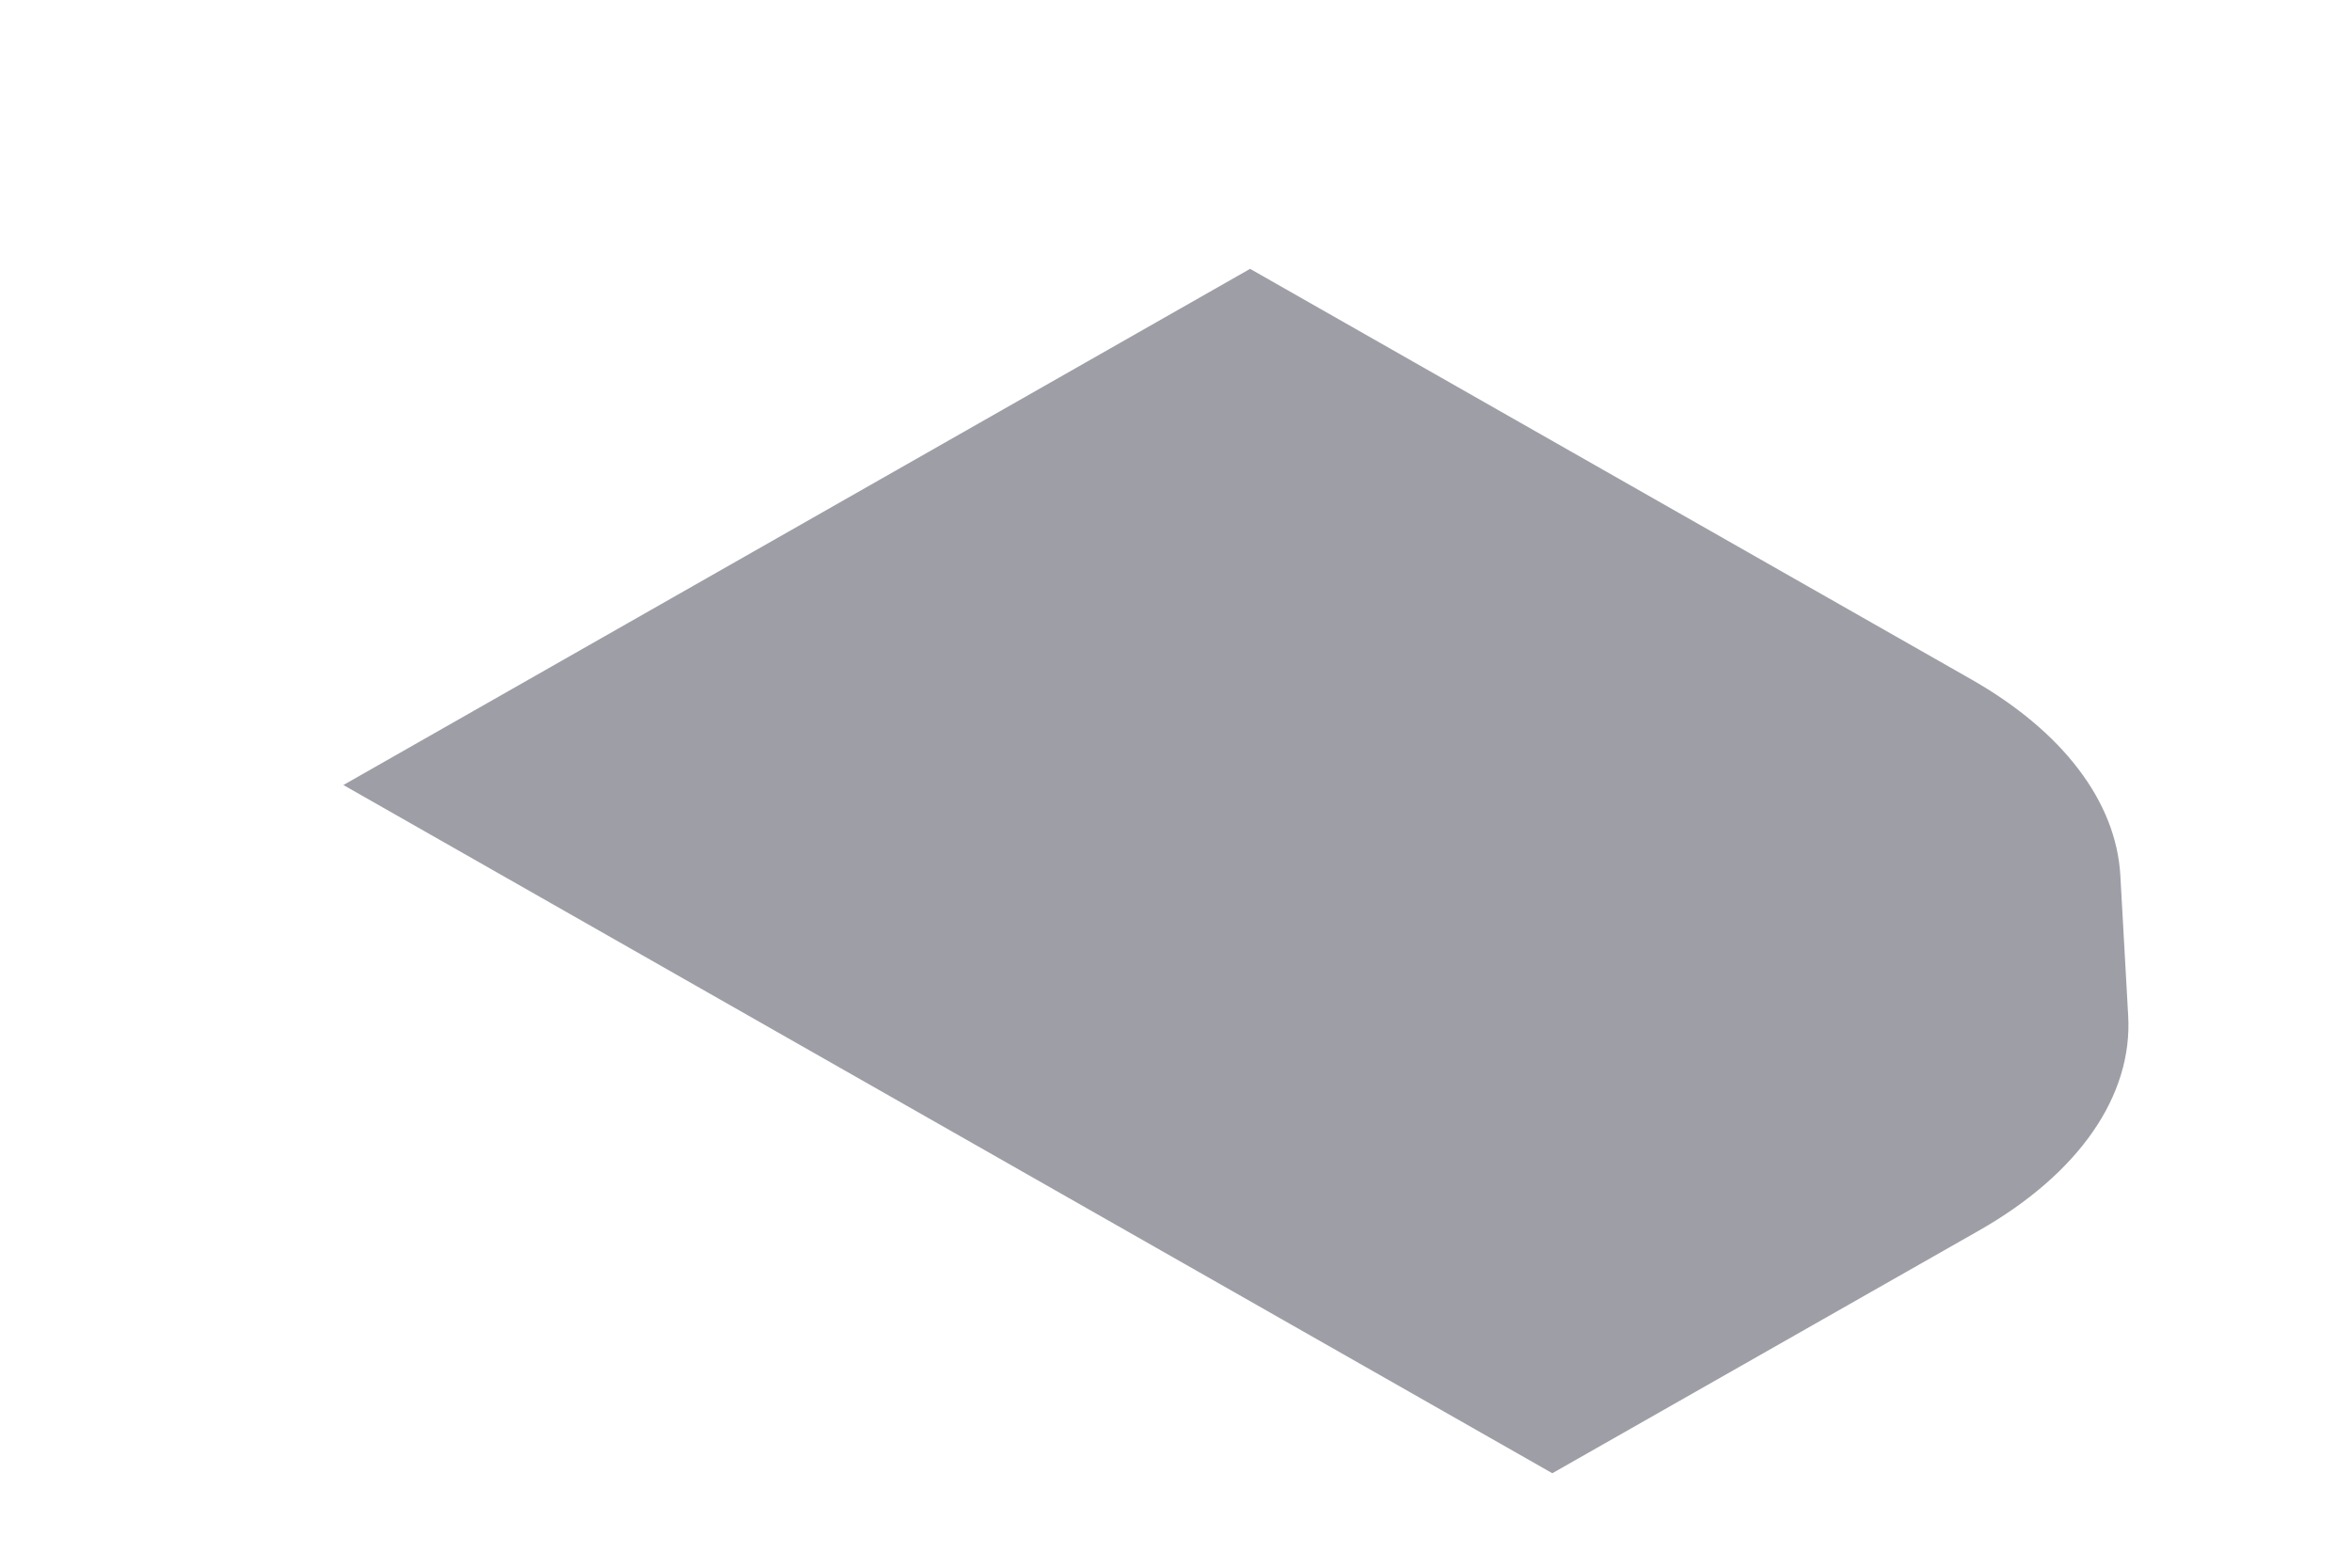 <svg width="6" height="4" viewBox="0 0 6 4" fill="none" xmlns="http://www.w3.org/2000/svg">
<path d="M1.977 2.63L0.876 2.003L3.189 0.686L5.028 1.733C5.262 1.866 5.398 2.045 5.409 2.233L5.429 2.591C5.441 2.796 5.303 2.995 5.048 3.14L3.96 3.759L1.977 2.63Z" fill="#9E9EA7"/>
</svg>

